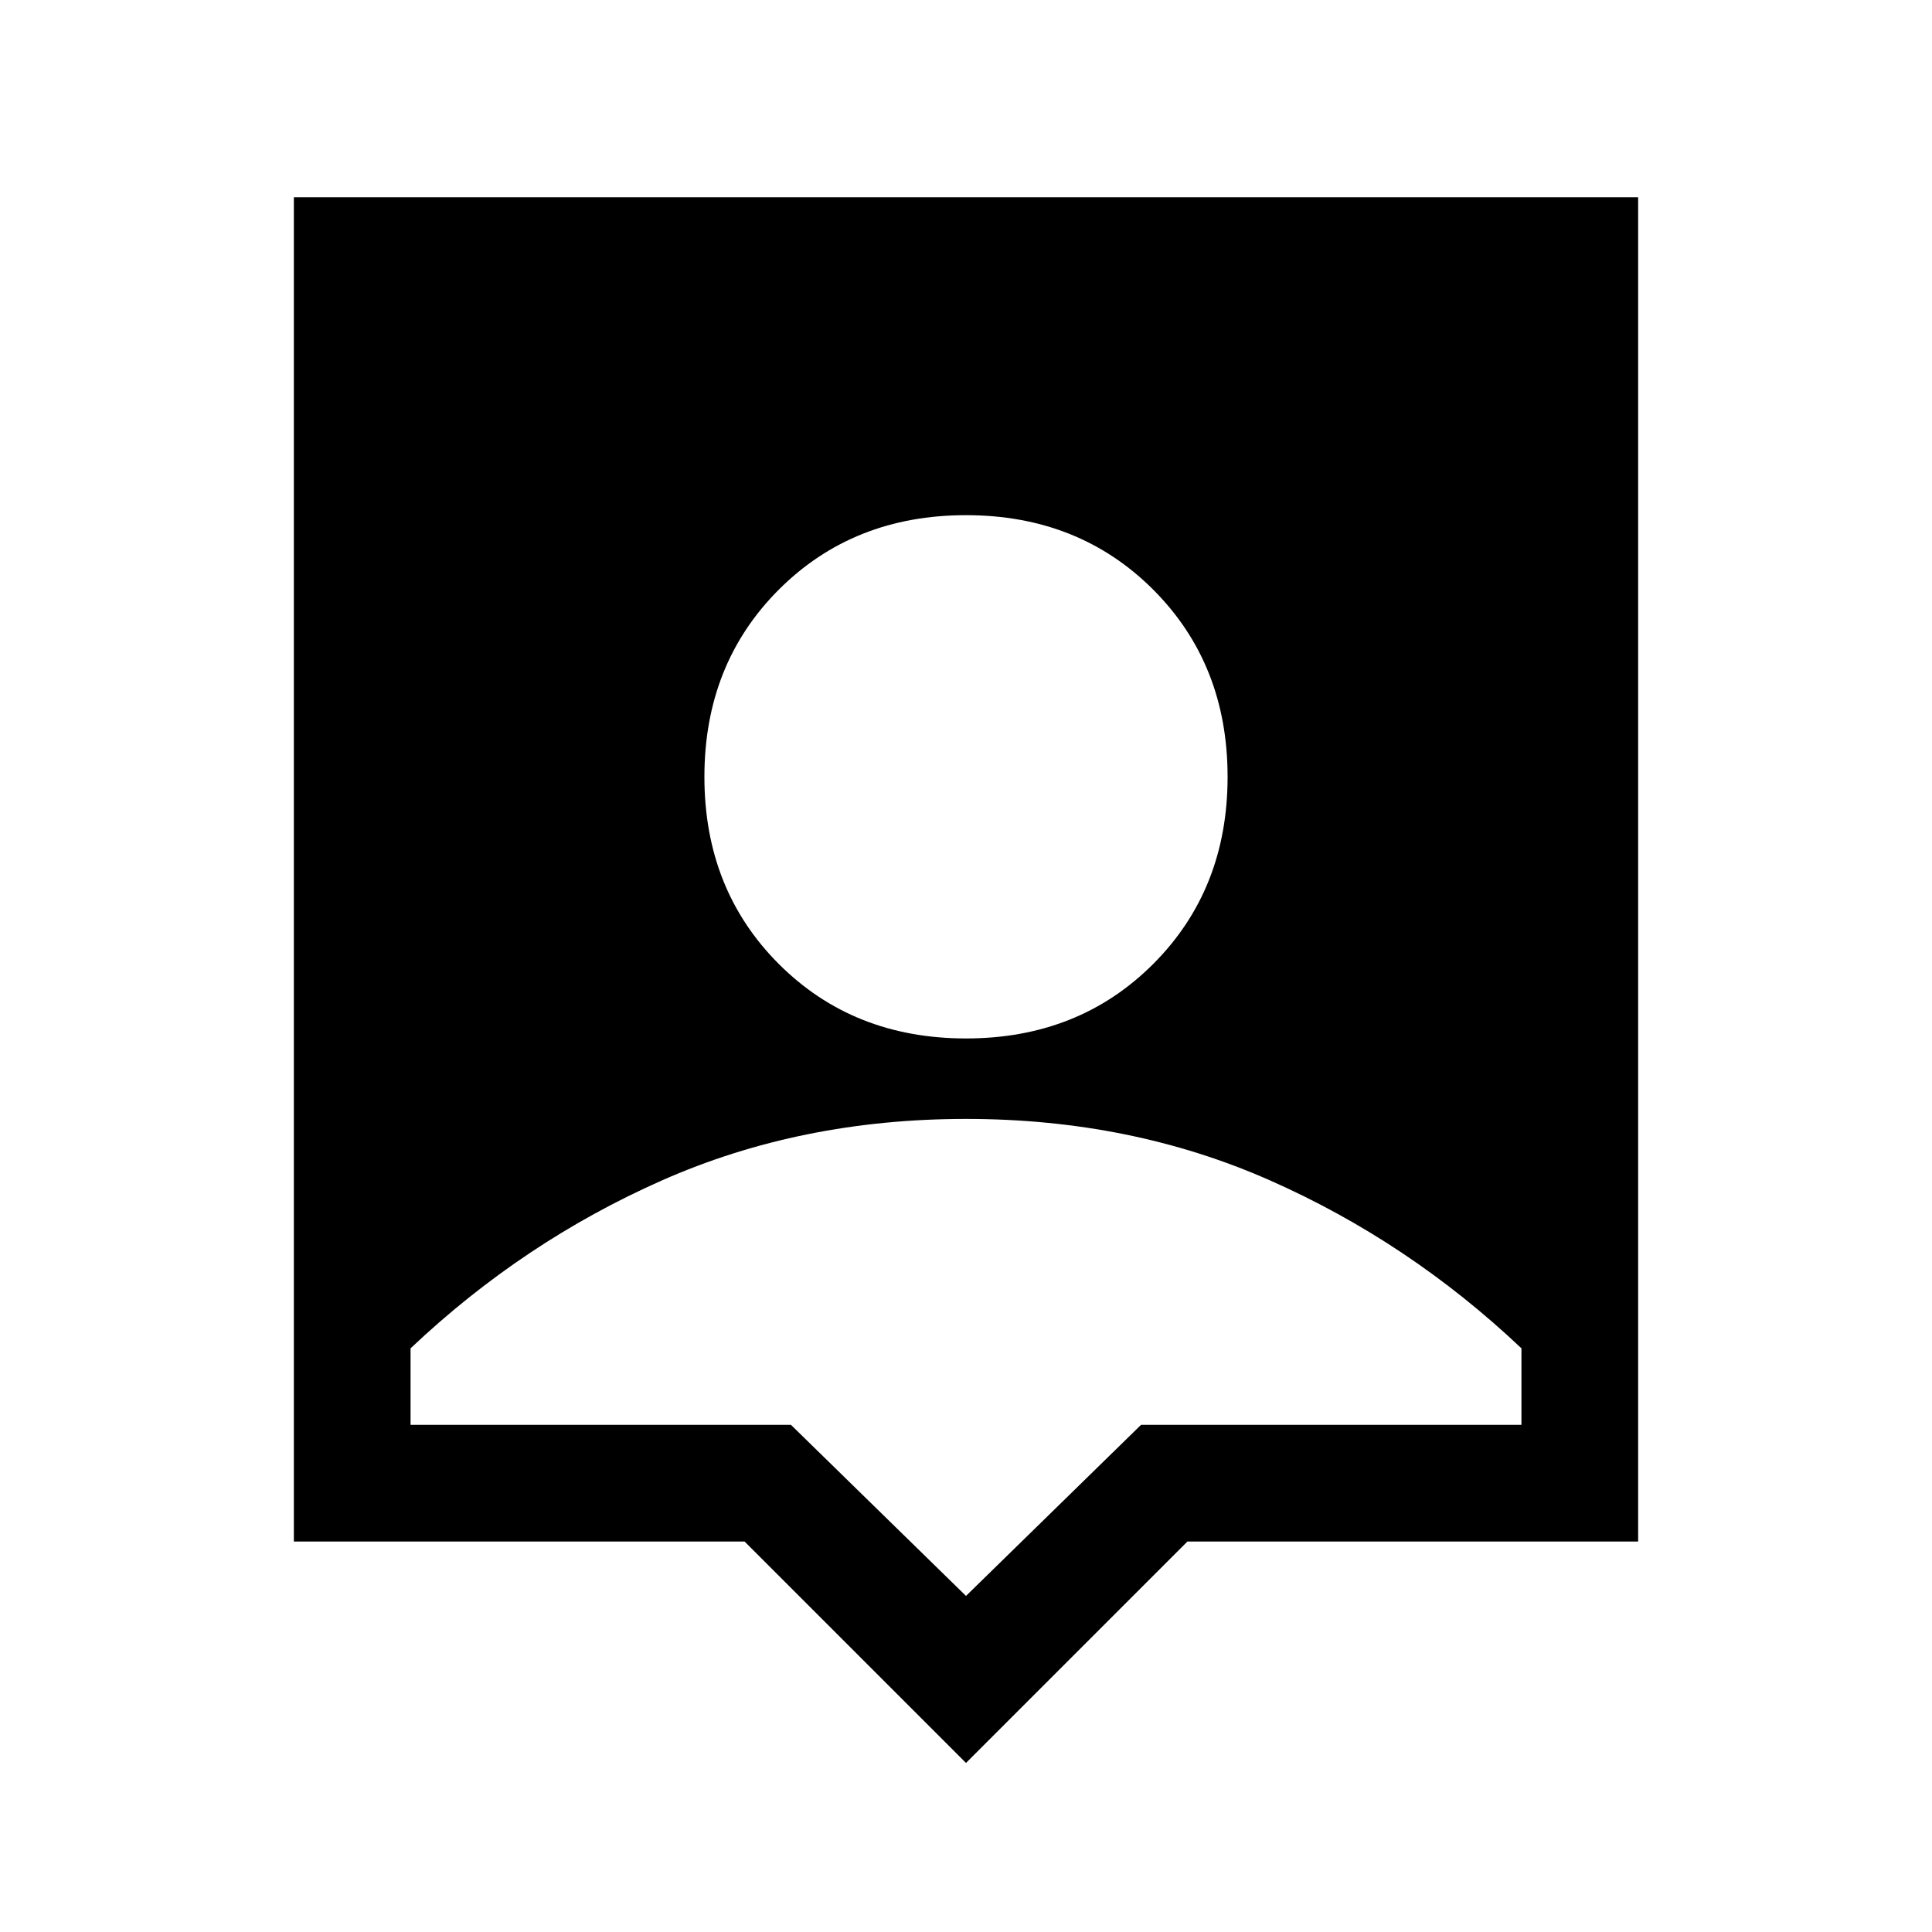 <svg xmlns="http://www.w3.org/2000/svg" height="20" width="20"><path d="M10 18.25 7.708 15.958H3.042V2.042H16.958V15.958H12.292ZM10 10.75Q11.167 10.75 11.938 9.979Q12.708 9.208 12.708 8.042Q12.708 6.875 11.938 6.104Q11.167 5.333 10 5.333Q8.833 5.333 8.062 6.104Q7.292 6.875 7.292 8.042Q7.292 9.208 8.062 9.979Q8.833 10.75 10 10.75ZM10 16.521 11.812 14.75H15.75V13.958Q14.583 12.854 13.146 12.219Q11.708 11.583 10 11.583Q8.292 11.583 6.854 12.219Q5.417 12.854 4.25 13.958V14.75H8.188Z"/></svg>